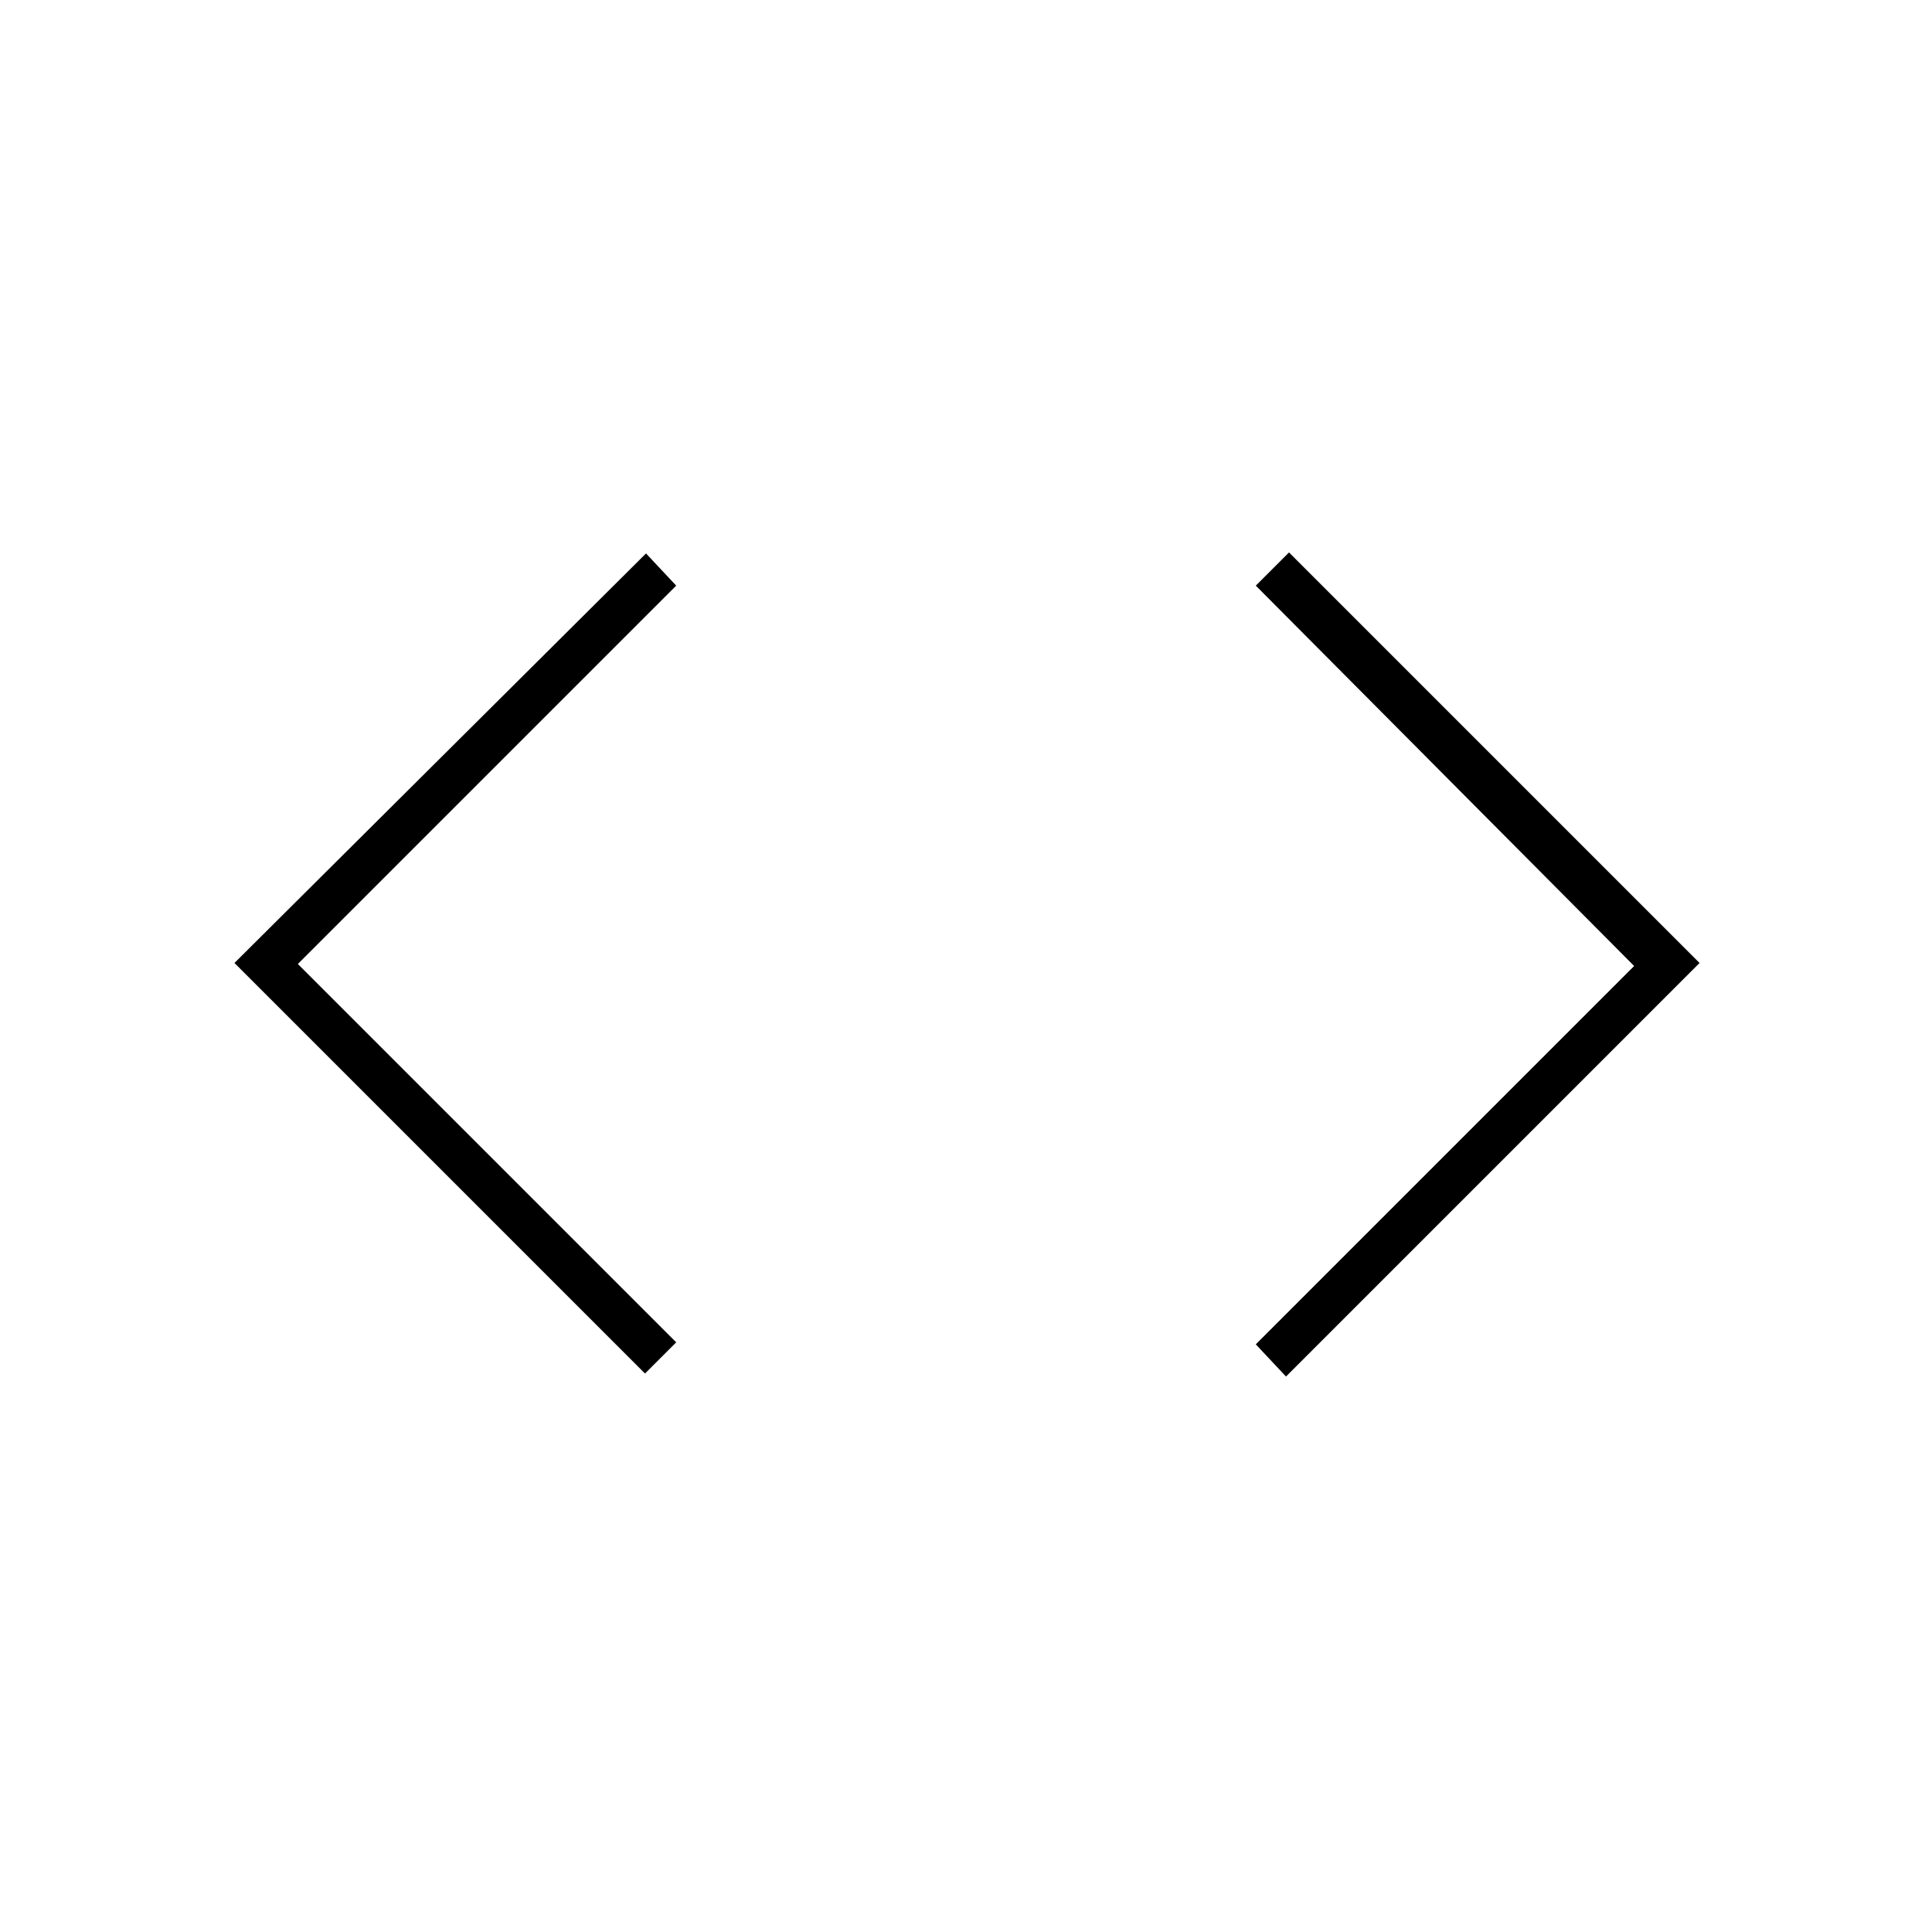 <svg xmlns="http://www.w3.org/2000/svg" height="48" viewBox="0 -960 960 960" width="48"><path d="m320.5-277.5-204-204L321-685l15 16-188 188 188 188-15.5 15.5ZM639-276l-15-16 188-188-188-189 16.5-16.5 204 204L639-276Z"/></svg>
